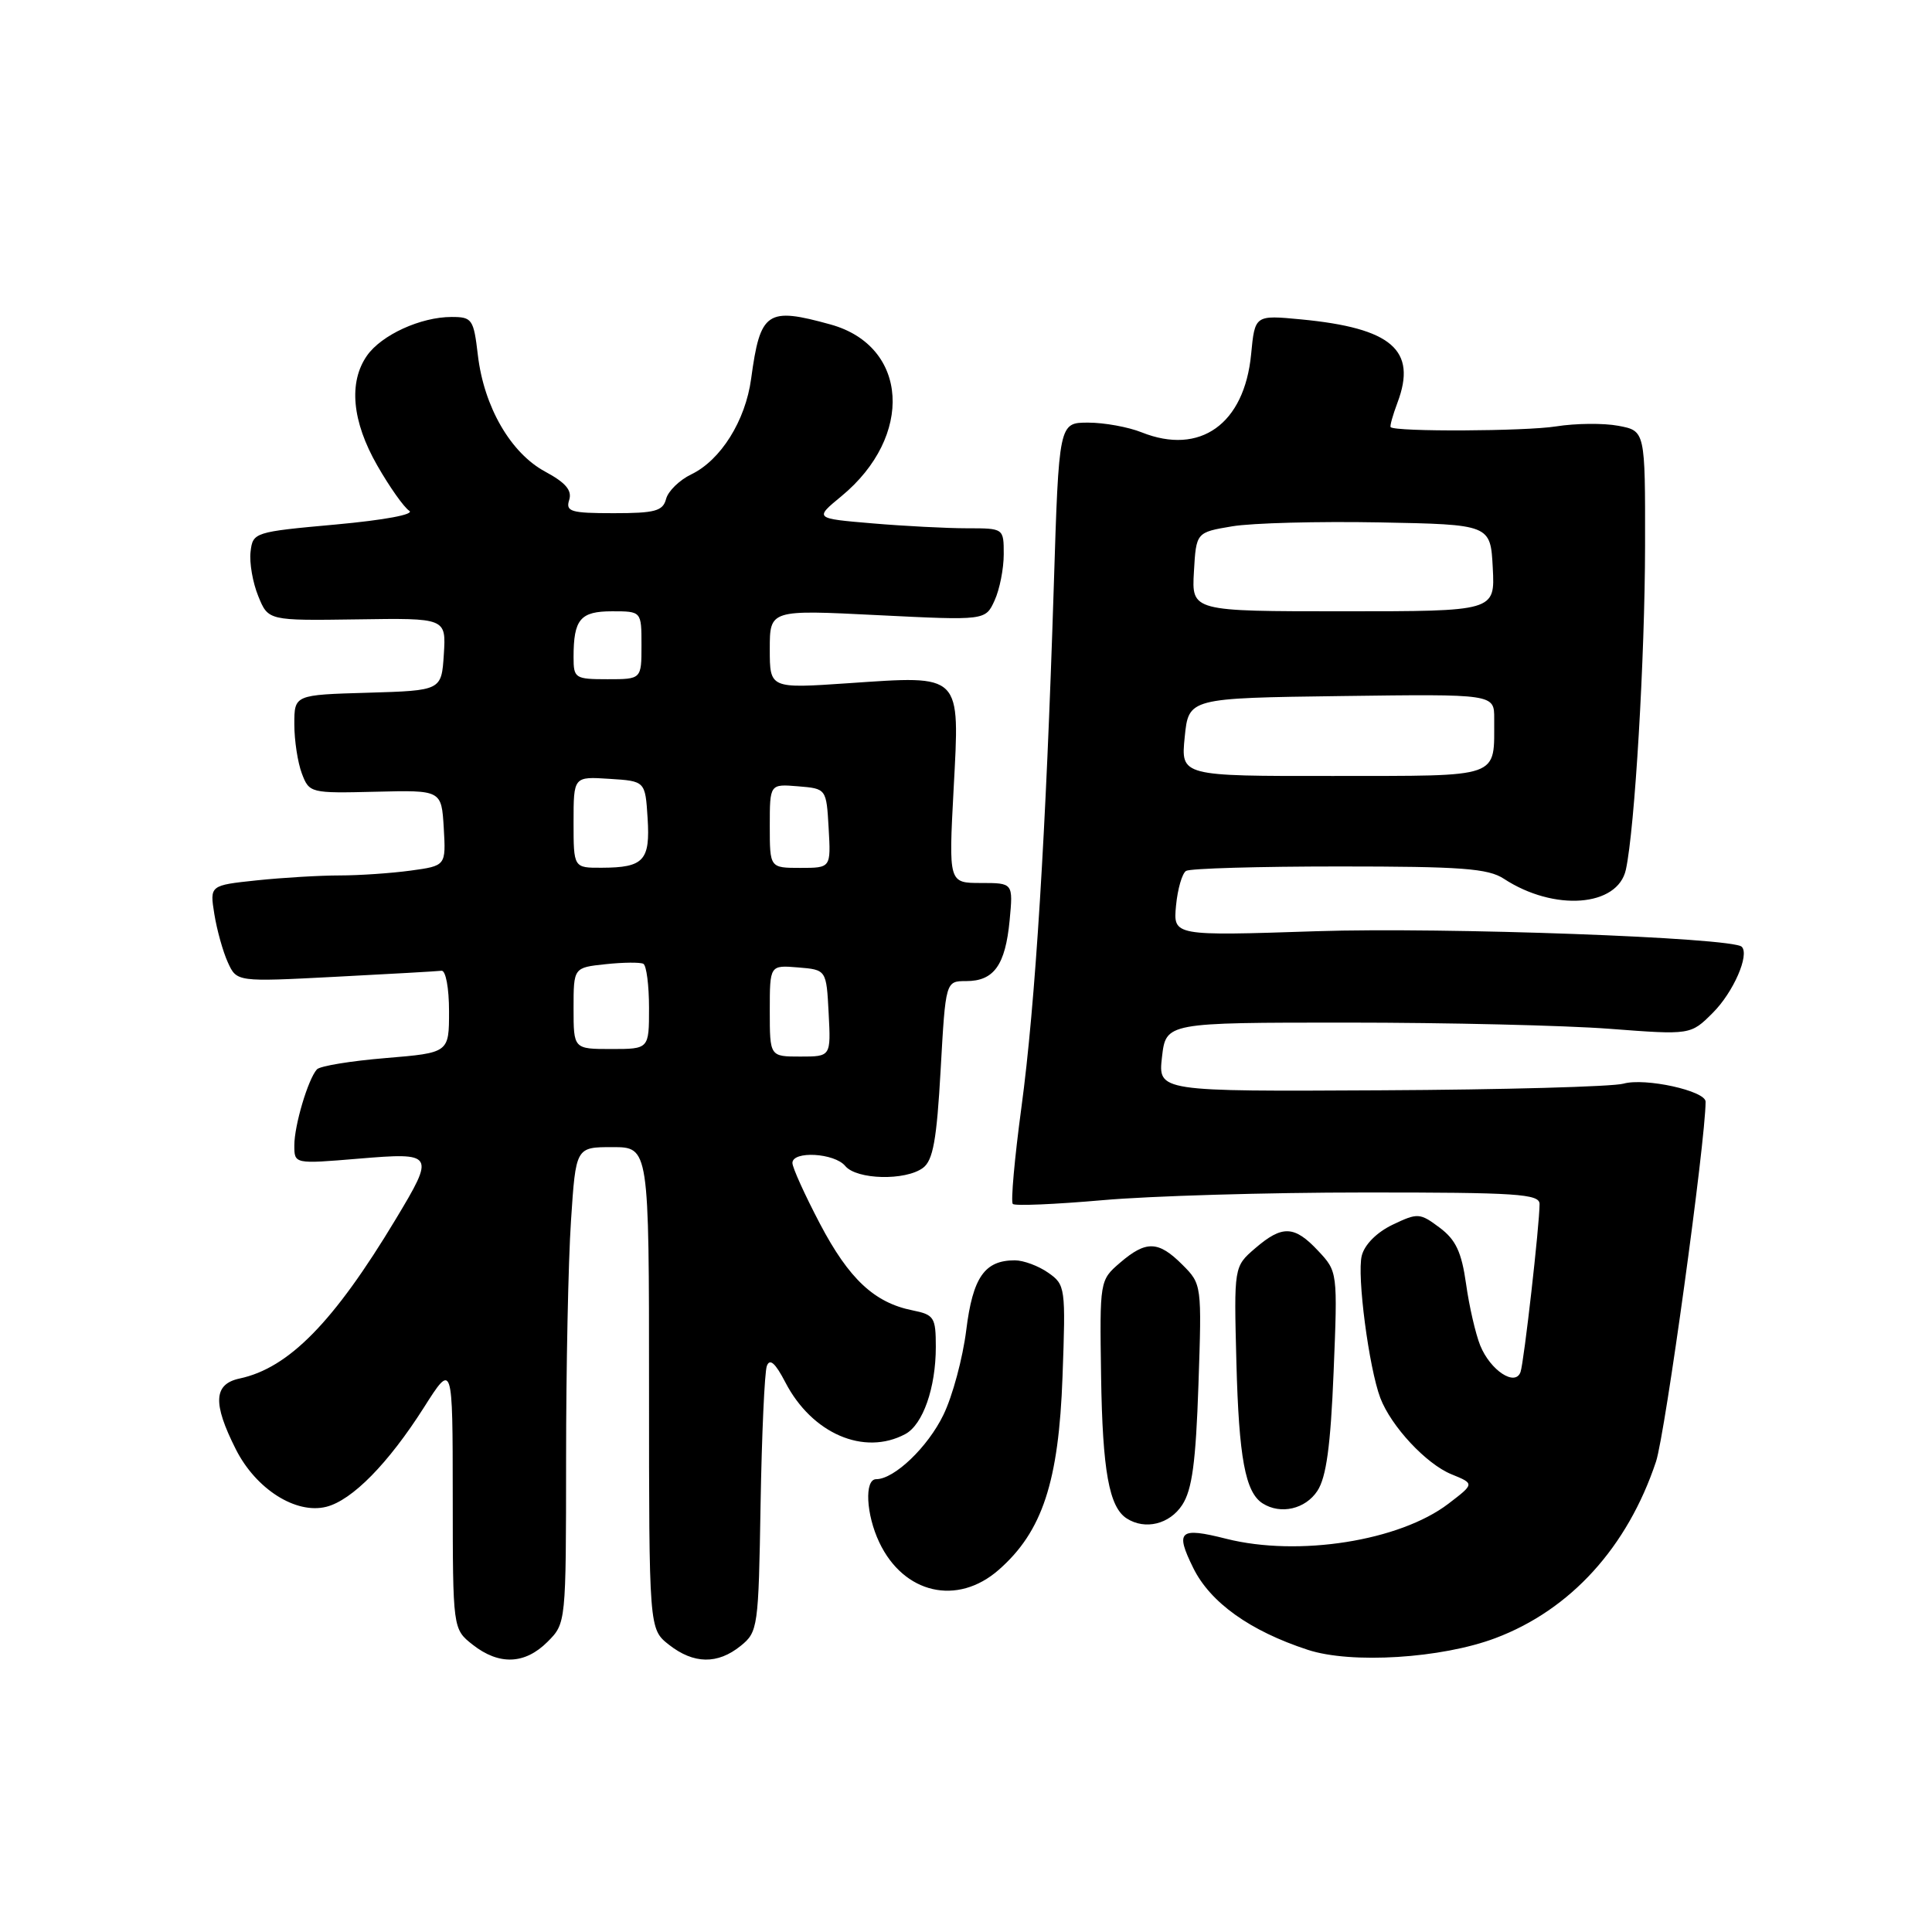 <?xml version="1.0" encoding="UTF-8" standalone="no"?>
<!DOCTYPE svg PUBLIC "-//W3C//DTD SVG 1.1//EN" "http://www.w3.org/Graphics/SVG/1.1/DTD/svg11.dtd" >
<svg xmlns="http://www.w3.org/2000/svg" xmlns:xlink="http://www.w3.org/1999/xlink" version="1.1" viewBox="0 0 256 256">
 <g >
 <path fill="currentColor"
d=" M 72.55 217.55 C 75.00 215.09 75.00 215.09 75.01 193.30 C 75.01 181.31 75.30 167.11 75.66 161.75 C 76.30 152.00 76.30 152.00 81.15 152.00 C 86.00 152.00 86.00 152.00 86.00 183.93 C 86.00 215.85 86.00 215.85 88.63 217.93 C 91.92 220.51 95.08 220.56 98.14 218.09 C 100.43 216.24 100.51 215.67 100.78 199.34 C 100.94 190.08 101.31 181.82 101.61 181.00 C 102.00 179.95 102.73 180.60 104.06 183.16 C 107.58 189.96 114.50 192.95 119.96 190.02 C 122.29 188.77 124.00 183.89 124.00 178.48 C 124.00 174.55 123.78 174.21 120.92 173.63 C 115.86 172.62 112.49 169.47 108.64 162.14 C 106.64 158.33 105.00 154.71 105.00 154.10 C 105.00 152.46 110.57 152.77 112.00 154.50 C 113.51 156.32 119.97 156.48 122.30 154.75 C 123.63 153.76 124.12 151.07 124.64 141.75 C 125.30 130.00 125.30 130.00 128.03 130.00 C 131.70 130.00 133.21 127.89 133.78 121.97 C 134.25 117.00 134.25 117.00 129.97 117.00 C 125.70 117.00 125.70 117.00 126.36 104.54 C 127.18 89.13 127.55 89.50 112.40 90.53 C 102.00 91.24 102.00 91.24 102.00 86.02 C 102.00 80.79 102.00 80.79 116.29 81.51 C 130.58 82.22 130.58 82.22 131.79 79.56 C 132.46 78.10 133.00 75.35 133.00 73.45 C 133.00 70.00 133.00 70.00 128.15 70.00 C 125.48 70.00 119.84 69.71 115.61 69.35 C 107.91 68.70 107.91 68.70 111.48 65.76 C 121.12 57.81 120.39 45.87 110.07 43.00 C 101.62 40.66 100.74 41.25 99.53 50.18 C 98.78 55.75 95.50 60.98 91.59 62.86 C 90.03 63.61 88.53 65.08 88.26 66.11 C 87.84 67.72 86.80 68.00 81.32 68.00 C 75.63 68.00 74.93 67.79 75.42 66.25 C 75.82 64.98 74.96 63.96 72.25 62.50 C 67.67 60.04 64.13 53.92 63.32 47.06 C 62.76 42.28 62.56 42.00 59.83 42.00 C 55.75 42.00 50.55 44.38 48.63 47.12 C 46.16 50.65 46.64 55.84 49.99 61.68 C 51.62 64.53 53.53 67.23 54.23 67.68 C 54.97 68.16 50.95 68.91 44.50 69.50 C 33.67 70.48 33.50 70.54 33.20 73.12 C 33.03 74.57 33.49 77.21 34.22 78.99 C 35.54 82.24 35.54 82.24 47.33 82.07 C 59.11 81.89 59.11 81.89 58.81 86.70 C 58.50 91.50 58.50 91.50 48.75 91.79 C 39.00 92.07 39.00 92.07 39.00 95.97 C 39.00 98.12 39.45 101.05 40.00 102.50 C 40.98 105.08 41.14 105.12 49.75 104.91 C 58.50 104.69 58.50 104.69 58.80 109.70 C 59.09 114.72 59.09 114.72 54.41 115.36 C 51.83 115.71 47.60 116.00 45.01 116.00 C 42.41 116.00 37.48 116.29 34.04 116.65 C 27.79 117.31 27.79 117.31 28.40 121.12 C 28.74 123.22 29.54 126.10 30.19 127.52 C 31.37 130.11 31.37 130.11 44.44 129.43 C 51.62 129.06 57.95 128.70 58.50 128.63 C 59.06 128.56 59.50 130.91 59.50 134.00 C 59.50 139.50 59.50 139.50 51.10 140.20 C 46.49 140.58 42.39 141.25 41.99 141.70 C 40.81 143.02 39.00 149.12 39.00 151.77 C 39.00 154.24 39.00 154.24 47.50 153.53 C 57.57 152.69 57.67 152.85 52.43 161.56 C 44.23 175.19 38.27 181.27 31.75 182.66 C 28.30 183.40 28.16 185.92 31.25 192.04 C 33.91 197.31 39.20 200.67 43.23 199.66 C 46.66 198.80 51.45 193.92 56.17 186.50 C 59.98 180.50 59.98 180.50 59.99 198.18 C 60.00 215.85 60.00 215.85 62.63 217.93 C 66.13 220.68 69.55 220.55 72.55 217.55 Z  M 198.15 217.06 C 208.11 213.31 215.65 205.01 219.43 193.67 C 220.65 189.99 226.00 151.17 226.00 145.98 C 226.00 144.54 217.99 142.78 215.12 143.59 C 213.68 143.99 199.21 144.39 182.97 144.47 C 153.45 144.63 153.45 144.63 153.97 140.06 C 154.50 135.50 154.50 135.50 178.50 135.50 C 191.70 135.50 207.34 135.87 213.26 136.32 C 224.02 137.14 224.02 137.14 226.96 134.20 C 229.68 131.48 231.85 126.52 230.79 125.45 C 229.57 124.23 191.38 122.84 174.47 123.39 C 155.45 124.02 155.45 124.02 155.83 120.00 C 156.04 117.80 156.64 115.72 157.16 115.40 C 157.69 115.07 166.82 114.81 177.45 114.81 C 193.63 114.81 197.18 115.07 199.27 116.44 C 205.93 120.80 214.37 120.17 215.44 115.22 C 216.62 109.78 217.96 87.14 217.98 72.30 C 218.00 57.09 218.00 57.09 214.44 56.42 C 212.48 56.05 208.77 56.09 206.19 56.50 C 202.10 57.15 184.90 57.23 184.27 56.60 C 184.14 56.47 184.55 55.01 185.17 53.36 C 187.80 46.39 184.42 43.47 172.39 42.32 C 166.28 41.74 166.28 41.74 165.78 46.94 C 164.89 56.19 159.02 60.38 151.28 57.29 C 149.51 56.58 146.32 56.00 144.19 56.00 C 140.31 56.00 140.31 56.00 139.63 77.75 C 138.60 110.30 137.19 133.08 135.34 146.76 C 134.43 153.51 133.92 159.25 134.20 159.53 C 134.47 159.81 139.83 159.58 146.10 159.03 C 152.37 158.47 167.96 158.01 180.75 158.01 C 201.02 158.00 204.00 158.20 204.00 159.54 C 204.00 162.27 201.94 180.46 201.48 181.79 C 200.79 183.77 197.49 181.60 196.14 178.29 C 195.52 176.75 194.67 173.07 194.26 170.11 C 193.66 165.89 192.90 164.27 190.76 162.67 C 188.14 160.71 187.86 160.69 184.53 162.28 C 182.43 163.29 180.81 164.91 180.44 166.39 C 179.78 169.00 181.39 181.25 182.90 185.24 C 184.33 188.99 188.98 193.99 192.33 195.35 C 195.39 196.60 195.39 196.60 191.91 199.26 C 185.44 204.19 172.05 206.30 162.50 203.90 C 156.26 202.32 155.68 202.84 158.12 207.78 C 160.38 212.35 165.64 216.11 173.29 218.61 C 179.04 220.50 191.02 219.75 198.15 217.06 Z  M 132.34 208.01 C 138.12 202.94 140.29 196.35 140.79 182.39 C 141.22 170.59 141.17 170.23 138.89 168.64 C 137.61 167.74 135.62 167.00 134.47 167.00 C 130.46 167.00 128.90 169.25 128.03 176.27 C 127.57 179.95 126.22 184.99 125.01 187.47 C 122.95 191.74 118.50 196.00 116.10 196.00 C 114.52 196.00 114.75 200.67 116.51 204.37 C 119.74 211.19 126.85 212.83 132.34 208.01 Z  M 156.65 199.41 C 157.96 197.41 158.45 193.78 158.80 183.49 C 159.25 170.23 159.24 170.15 156.67 167.58 C 153.49 164.40 151.87 164.35 148.41 167.32 C 145.72 169.64 145.71 169.68 145.90 182.37 C 146.09 194.89 146.96 199.72 149.31 201.21 C 151.74 202.76 154.98 201.97 156.65 199.41 Z  M 174.56 197.55 C 175.74 195.75 176.31 191.61 176.71 181.80 C 177.25 168.55 177.24 168.49 174.67 165.75 C 171.51 162.37 169.91 162.31 166.31 165.41 C 163.50 167.83 163.50 167.83 163.83 180.56 C 164.16 193.17 165.01 197.75 167.31 199.21 C 169.69 200.72 172.97 199.97 174.56 197.55 Z  M 102.00 133.94 C 102.00 127.88 102.00 127.88 105.75 128.19 C 109.50 128.50 109.50 128.50 109.80 134.25 C 110.10 140.00 110.10 140.00 106.05 140.00 C 102.00 140.00 102.00 140.00 102.00 133.94 Z  M 76.00 133.61 C 76.00 128.21 76.00 128.21 80.25 127.76 C 82.59 127.51 84.84 127.49 85.25 127.71 C 85.66 127.94 86.00 130.57 86.00 133.56 C 86.00 139.00 86.00 139.00 81.00 139.00 C 76.00 139.00 76.00 139.00 76.00 133.61 Z  M 76.00 108.95 C 76.00 102.89 76.00 102.89 80.75 103.20 C 85.50 103.50 85.50 103.50 85.81 108.40 C 86.17 114.03 85.31 114.96 79.75 114.98 C 76.00 115.00 76.00 115.00 76.00 108.95 Z  M 102.00 109.44 C 102.00 103.88 102.00 103.88 105.75 104.19 C 109.50 104.50 109.50 104.50 109.80 109.75 C 110.10 115.00 110.10 115.00 106.05 115.00 C 102.00 115.00 102.00 115.00 102.00 109.44 Z  M 76.00 87.08 C 76.00 82.05 76.89 81.00 81.11 81.00 C 85.00 81.00 85.00 81.00 85.00 85.50 C 85.00 90.00 85.00 90.00 80.50 90.00 C 76.19 90.00 76.00 89.87 76.00 87.08 Z  M 156.98 97.67 C 157.50 92.50 157.50 92.50 177.75 92.23 C 198.00 91.96 198.00 91.96 197.99 95.23 C 197.95 103.24 199.23 102.79 176.64 102.82 C 156.46 102.84 156.46 102.84 156.98 97.67 Z  M 158.20 75.77 C 158.50 70.54 158.50 70.54 163.27 69.74 C 165.89 69.30 174.67 69.07 182.77 69.22 C 197.50 69.50 197.50 69.50 197.80 75.25 C 198.10 81.00 198.10 81.00 178.00 81.00 C 157.90 81.00 157.90 81.00 158.20 75.77 Z "/>
</g>
</svg>